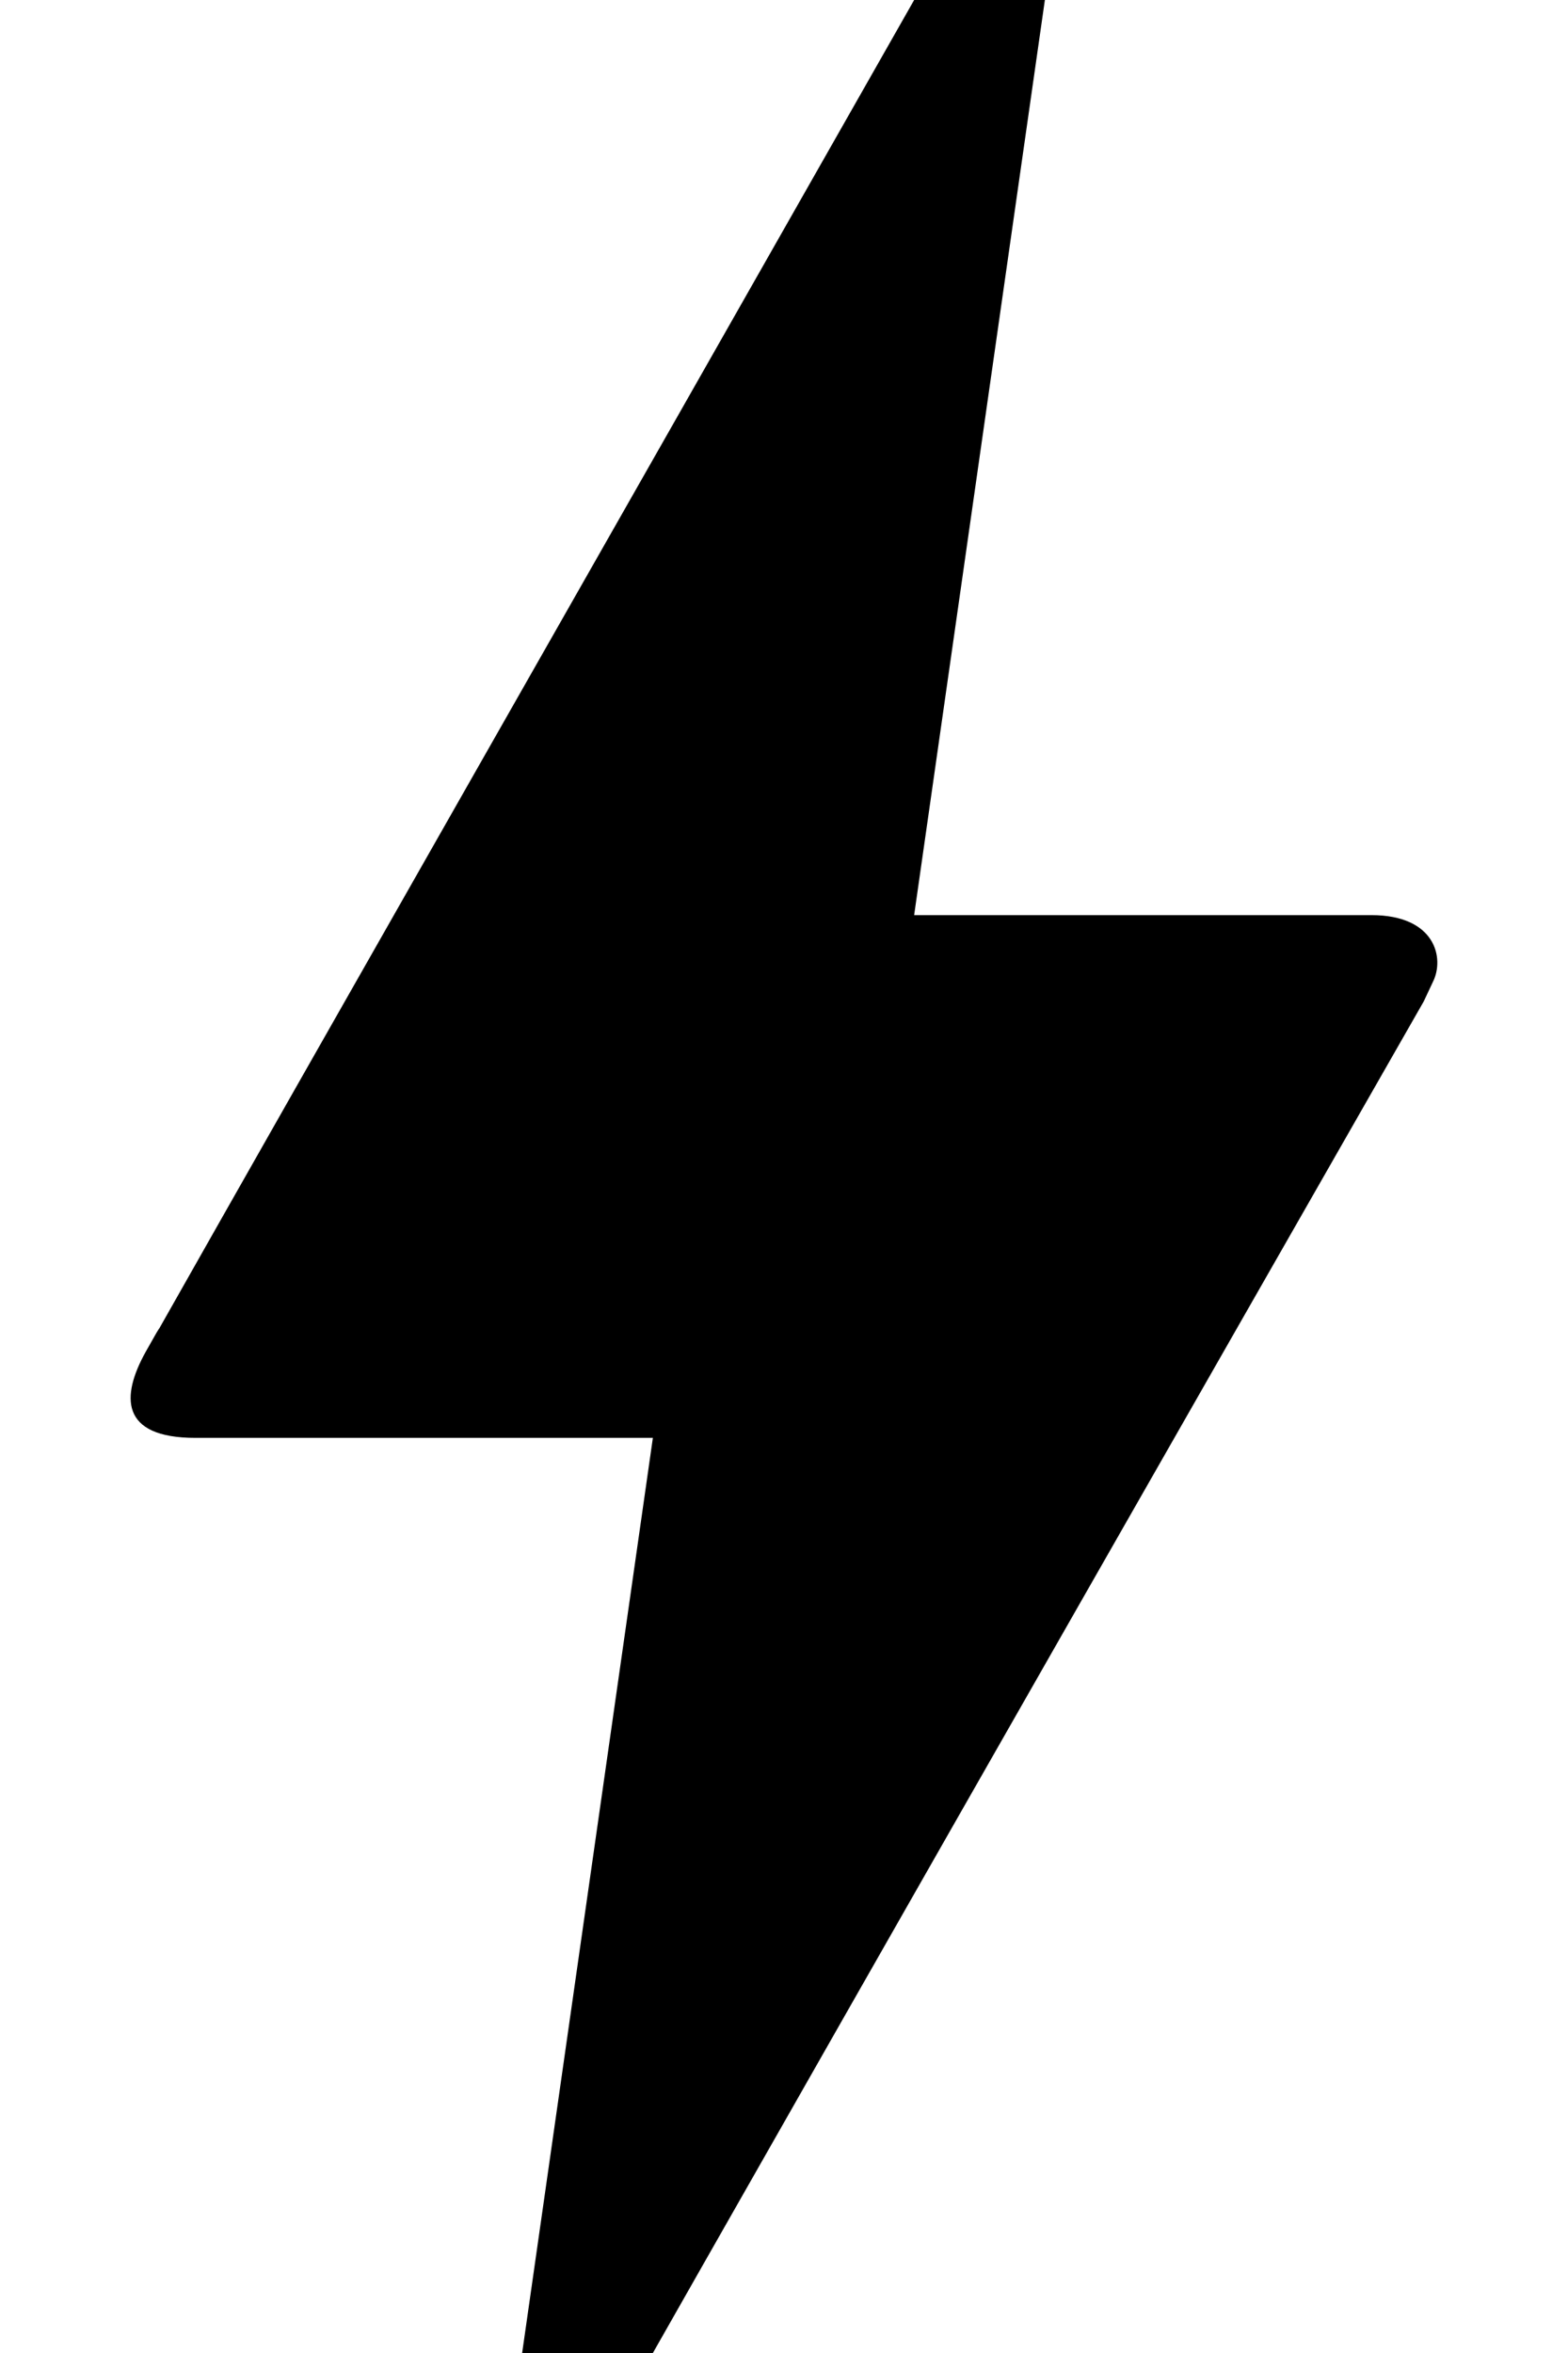 <svg width="8" height="12" viewBox="0 0 8 12" fill="none" xmlns="http://www.w3.org/2000/svg">
<path d="M3.331 12H2.664L3.331 7.333H0.997C0.611 7.333 0.617 7.12 0.744 6.893C0.871 6.667 0.777 6.84 0.791 6.813C1.651 5.293 2.944 3.027 4.664 0H5.331L4.664 4.667H6.997C7.324 4.667 7.371 4.887 7.311 5.007L7.264 5.107C4.637 9.7 3.331 12 3.331 12Z" fill="black"/>
</svg>
